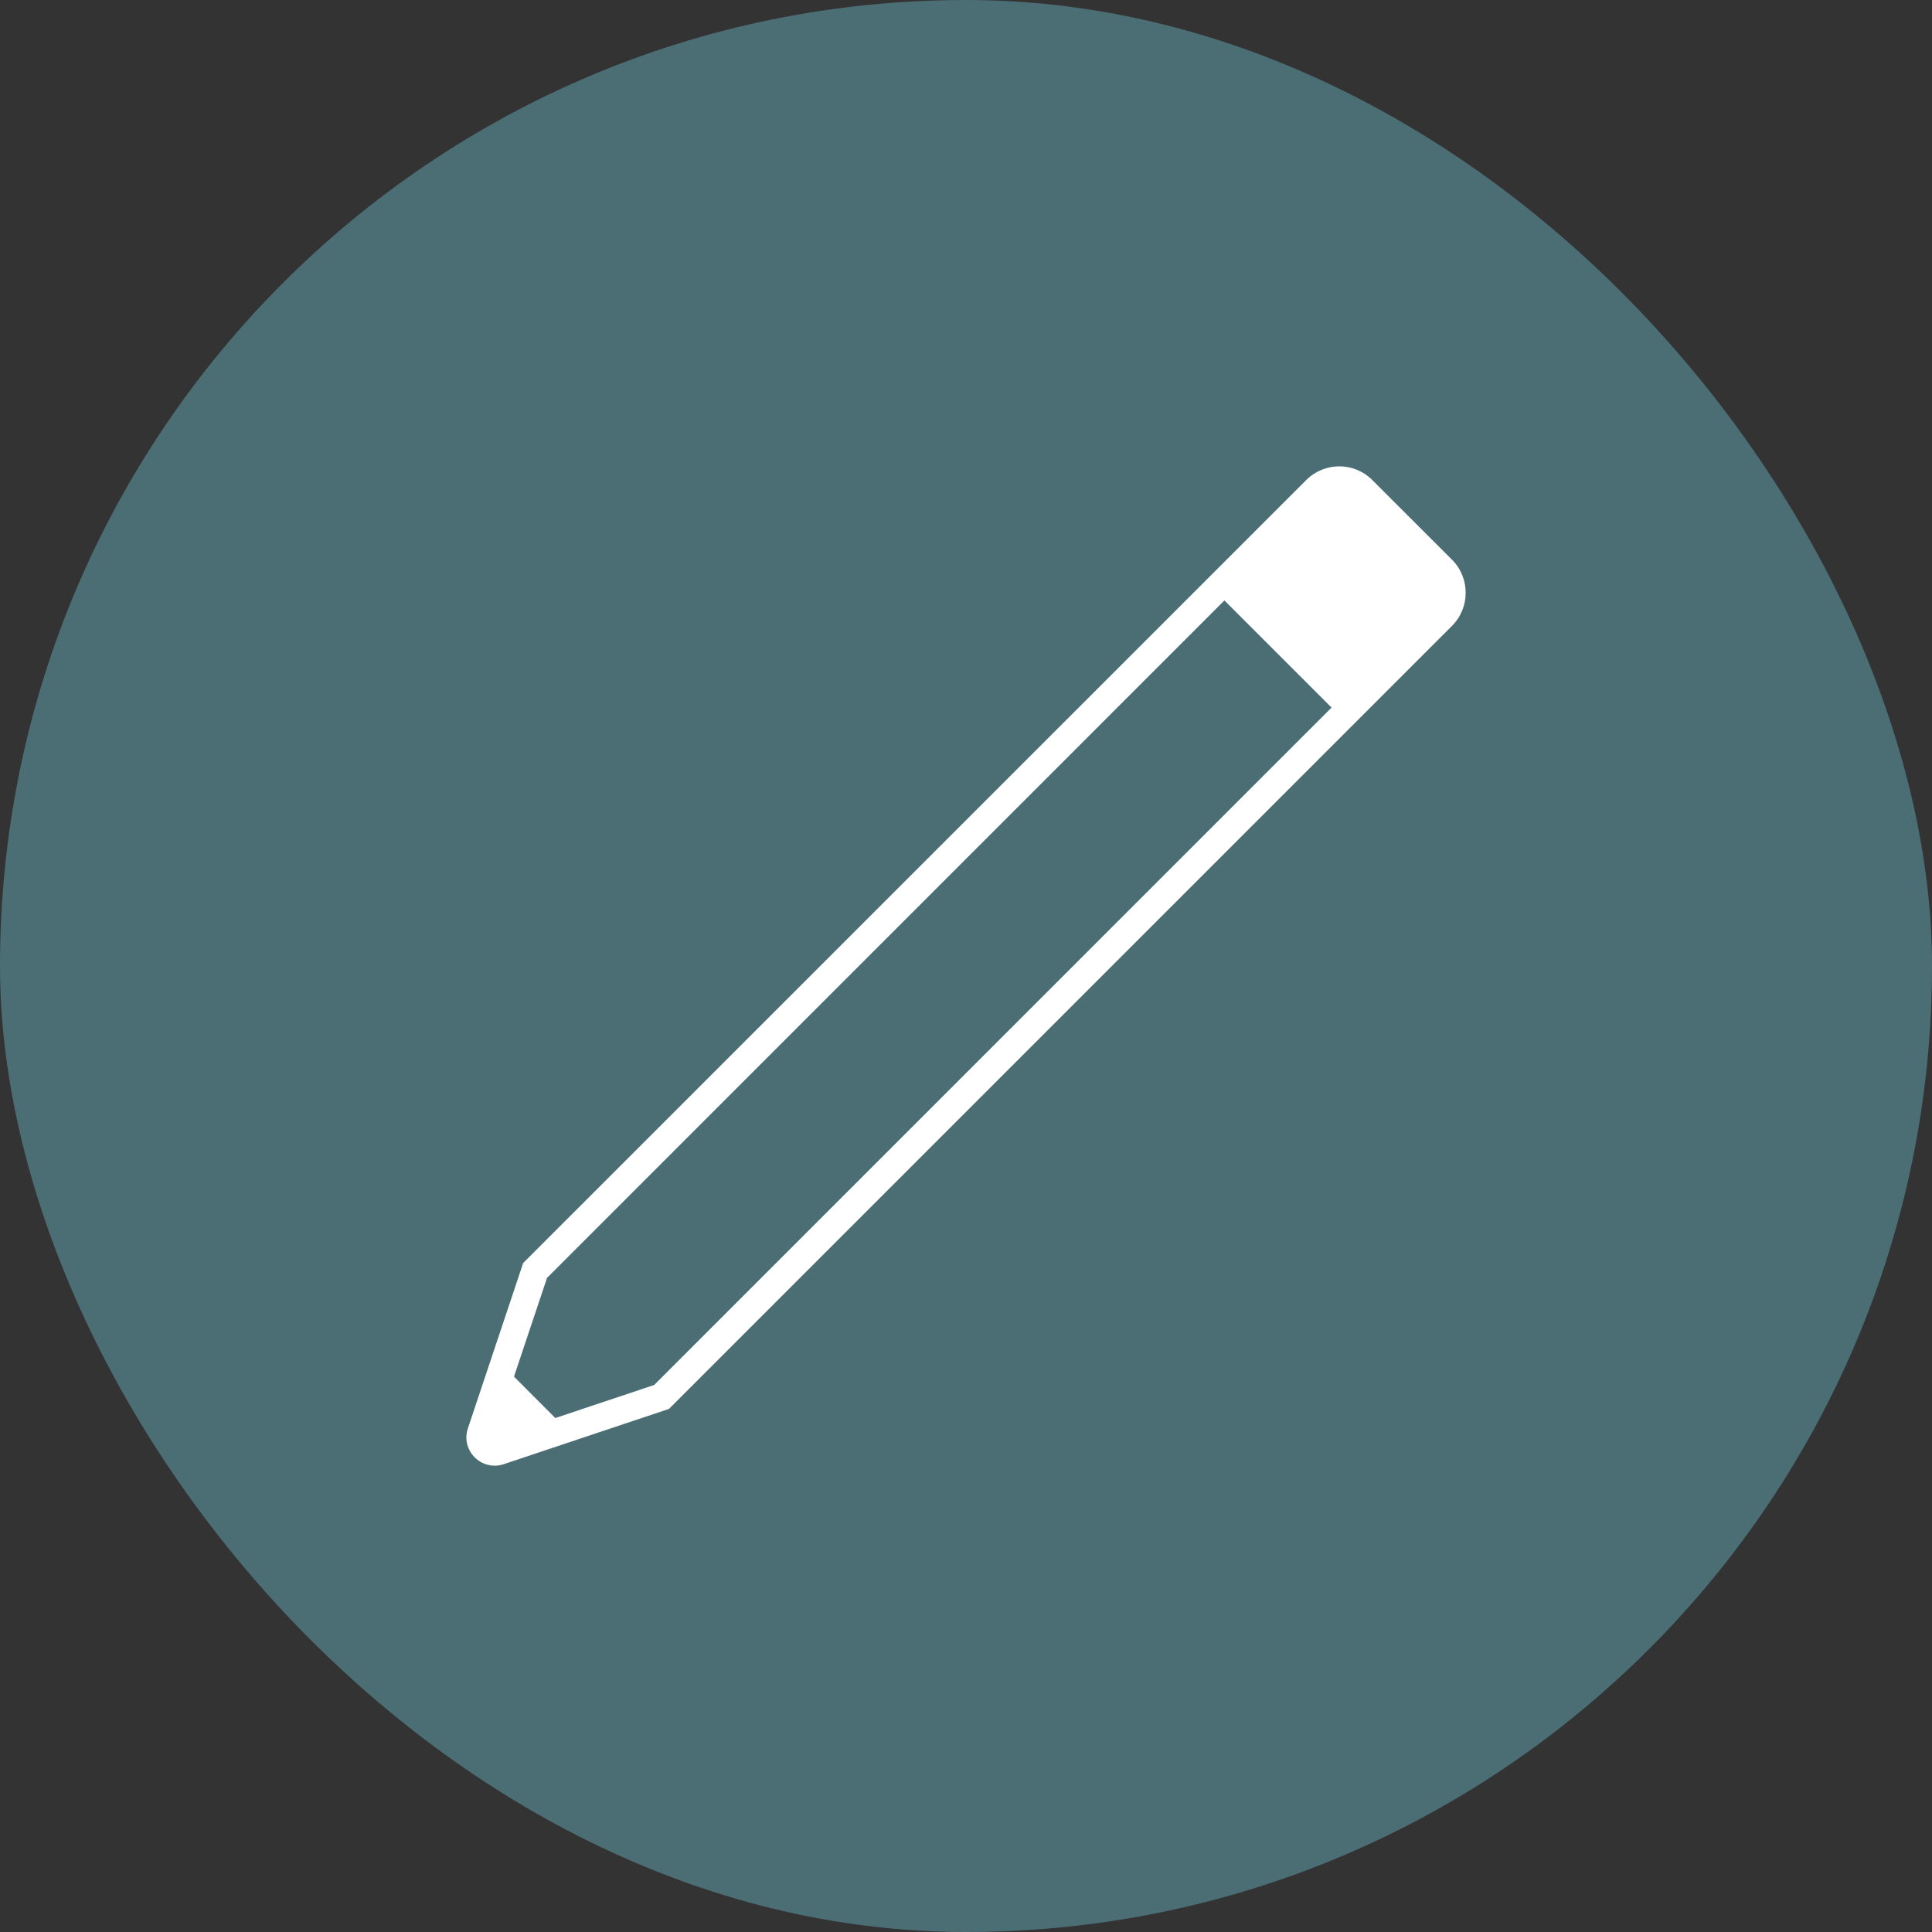 <svg width="28" height="28" viewBox="0 0 28 28" fill="none" xmlns="http://www.w3.org/2000/svg">
<rect x="0" y="0" width="28" height="28" fill="#333333" stroke="none"/>
<rect width="28" height="28" rx="14" fill="#4B6D74"/>
<path d="M21.043 8.111C21.308 8.376 21.308 8.806 21.043 9.071L9.695 20.419L7.3 21.22C6.979 21.327 6.673 21.021 6.781 20.701L7.582 18.305L18.93 6.958C19.195 6.692 19.625 6.692 19.889 6.958L21.043 8.111ZM17.745 8.702L7.928 18.52L7.449 19.951L8.048 20.551L9.481 20.072L19.298 10.255L17.745 8.702Z" fill="white"/>
</svg>
